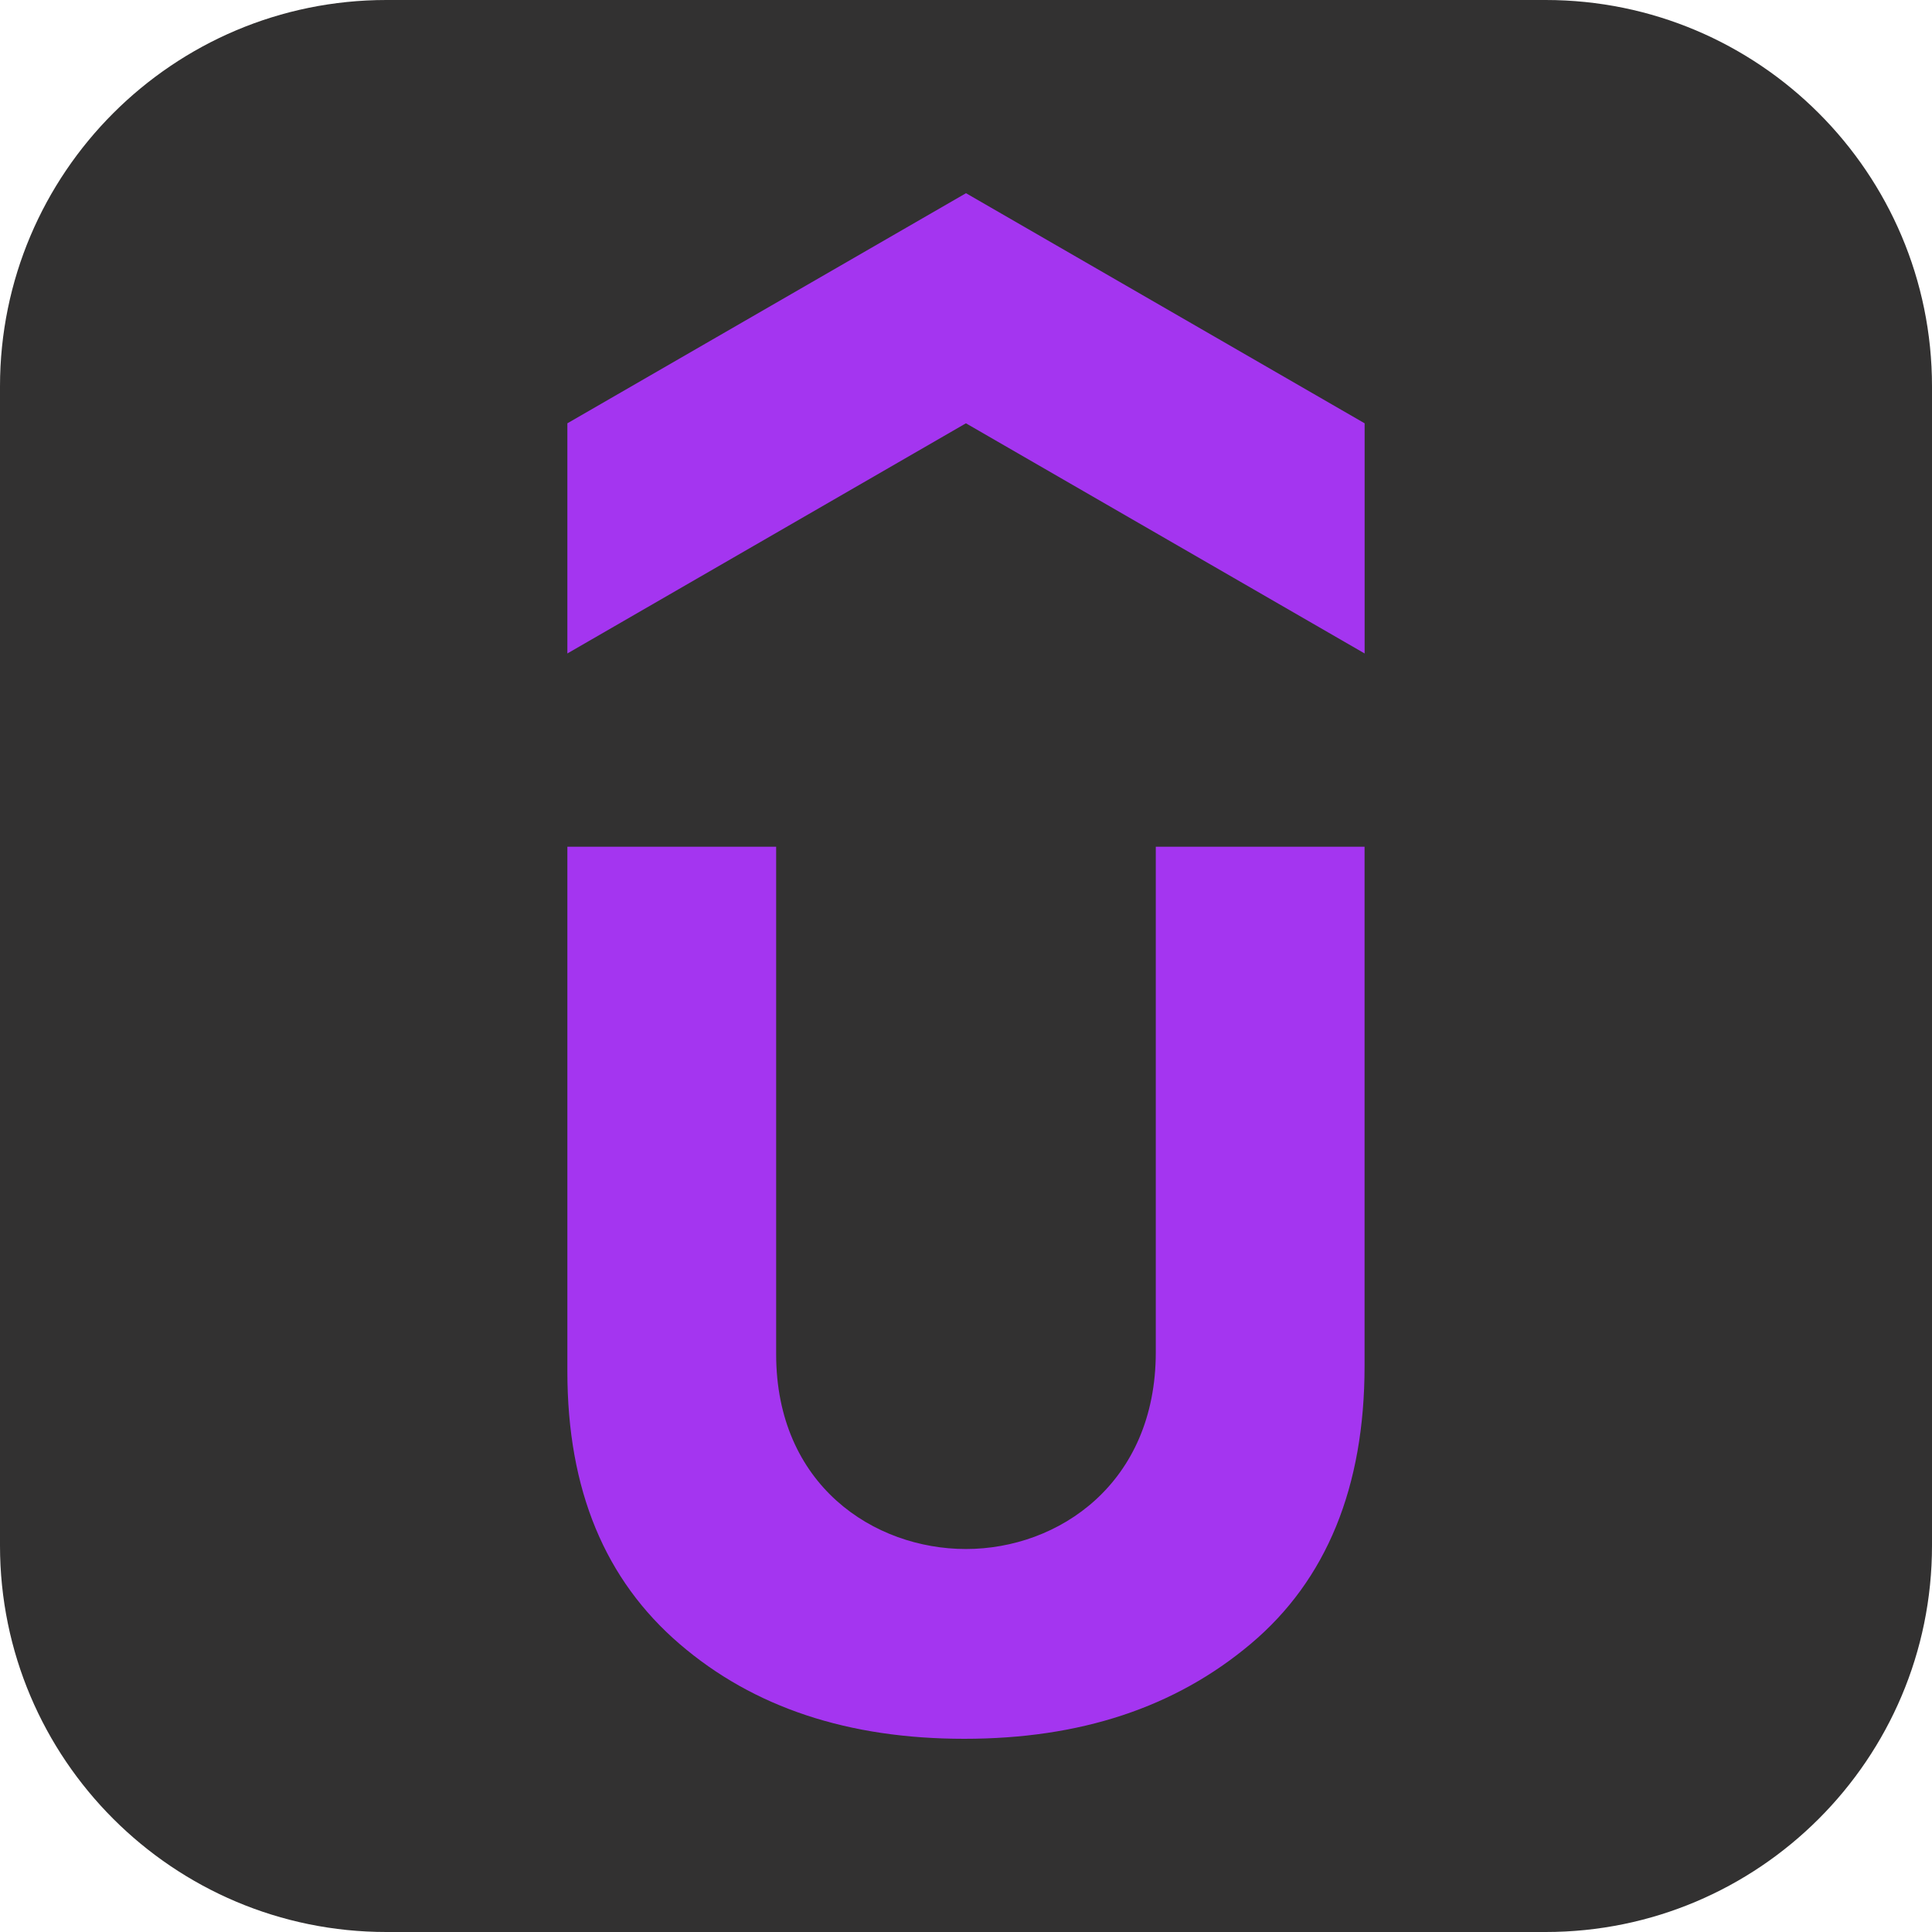 <svg xmlns="http://www.w3.org/2000/svg" xmlns:xlink="http://www.w3.org/1999/xlink" width="1080" zoomAndPan="magnify" viewBox="0 0 810 810" height="1080" preserveAspectRatio="xMidYMid meet" version="1.0"><defs><clipPath id="6ac123ea5e"><path d="M 648 810 L 162 810 C 72.574 810 0 737.426 0 648 L 0 162 C 0 72.574 72.574 0 162 0 L 648 0 C 737.426 0 810 72.574 810 162 L 810 648 C 810 737.426 737.426 810 648 810 Z M 648 810 " clip-rule="nonzero"/></clipPath></defs><g clip-path="url(#6ac123ea5e)"><rect x="-81" width="972" fill="#323131" y="-81" height="972" fill-opacity="1"/></g><path fill="#a435f0" d="M 405 81 L 237.871 177.473 L 237.871 273.969 L 404.973 177.473 L 572.129 273.969 L 572.129 177.473 Z M 237.871 354.996 L 237.871 574.883 C 237.871 624.836 253.773 662.445 284.879 689.203 C 315.98 715.961 355.777 729 404.27 729 C 452.762 729 492.535 715.984 524.367 689.203 C 556.199 662.445 572.102 623.348 572.102 572.723 L 572.102 354.996 L 484.57 354.996 L 484.57 566.945 C 484.57 621.918 443.824 649.43 404.973 649.43 C 366.418 649.43 325.402 622.676 325.402 567.703 L 325.402 354.996 Z M 237.871 354.996 " fill-opacity="1" fill-rule="nonzero"/></svg>